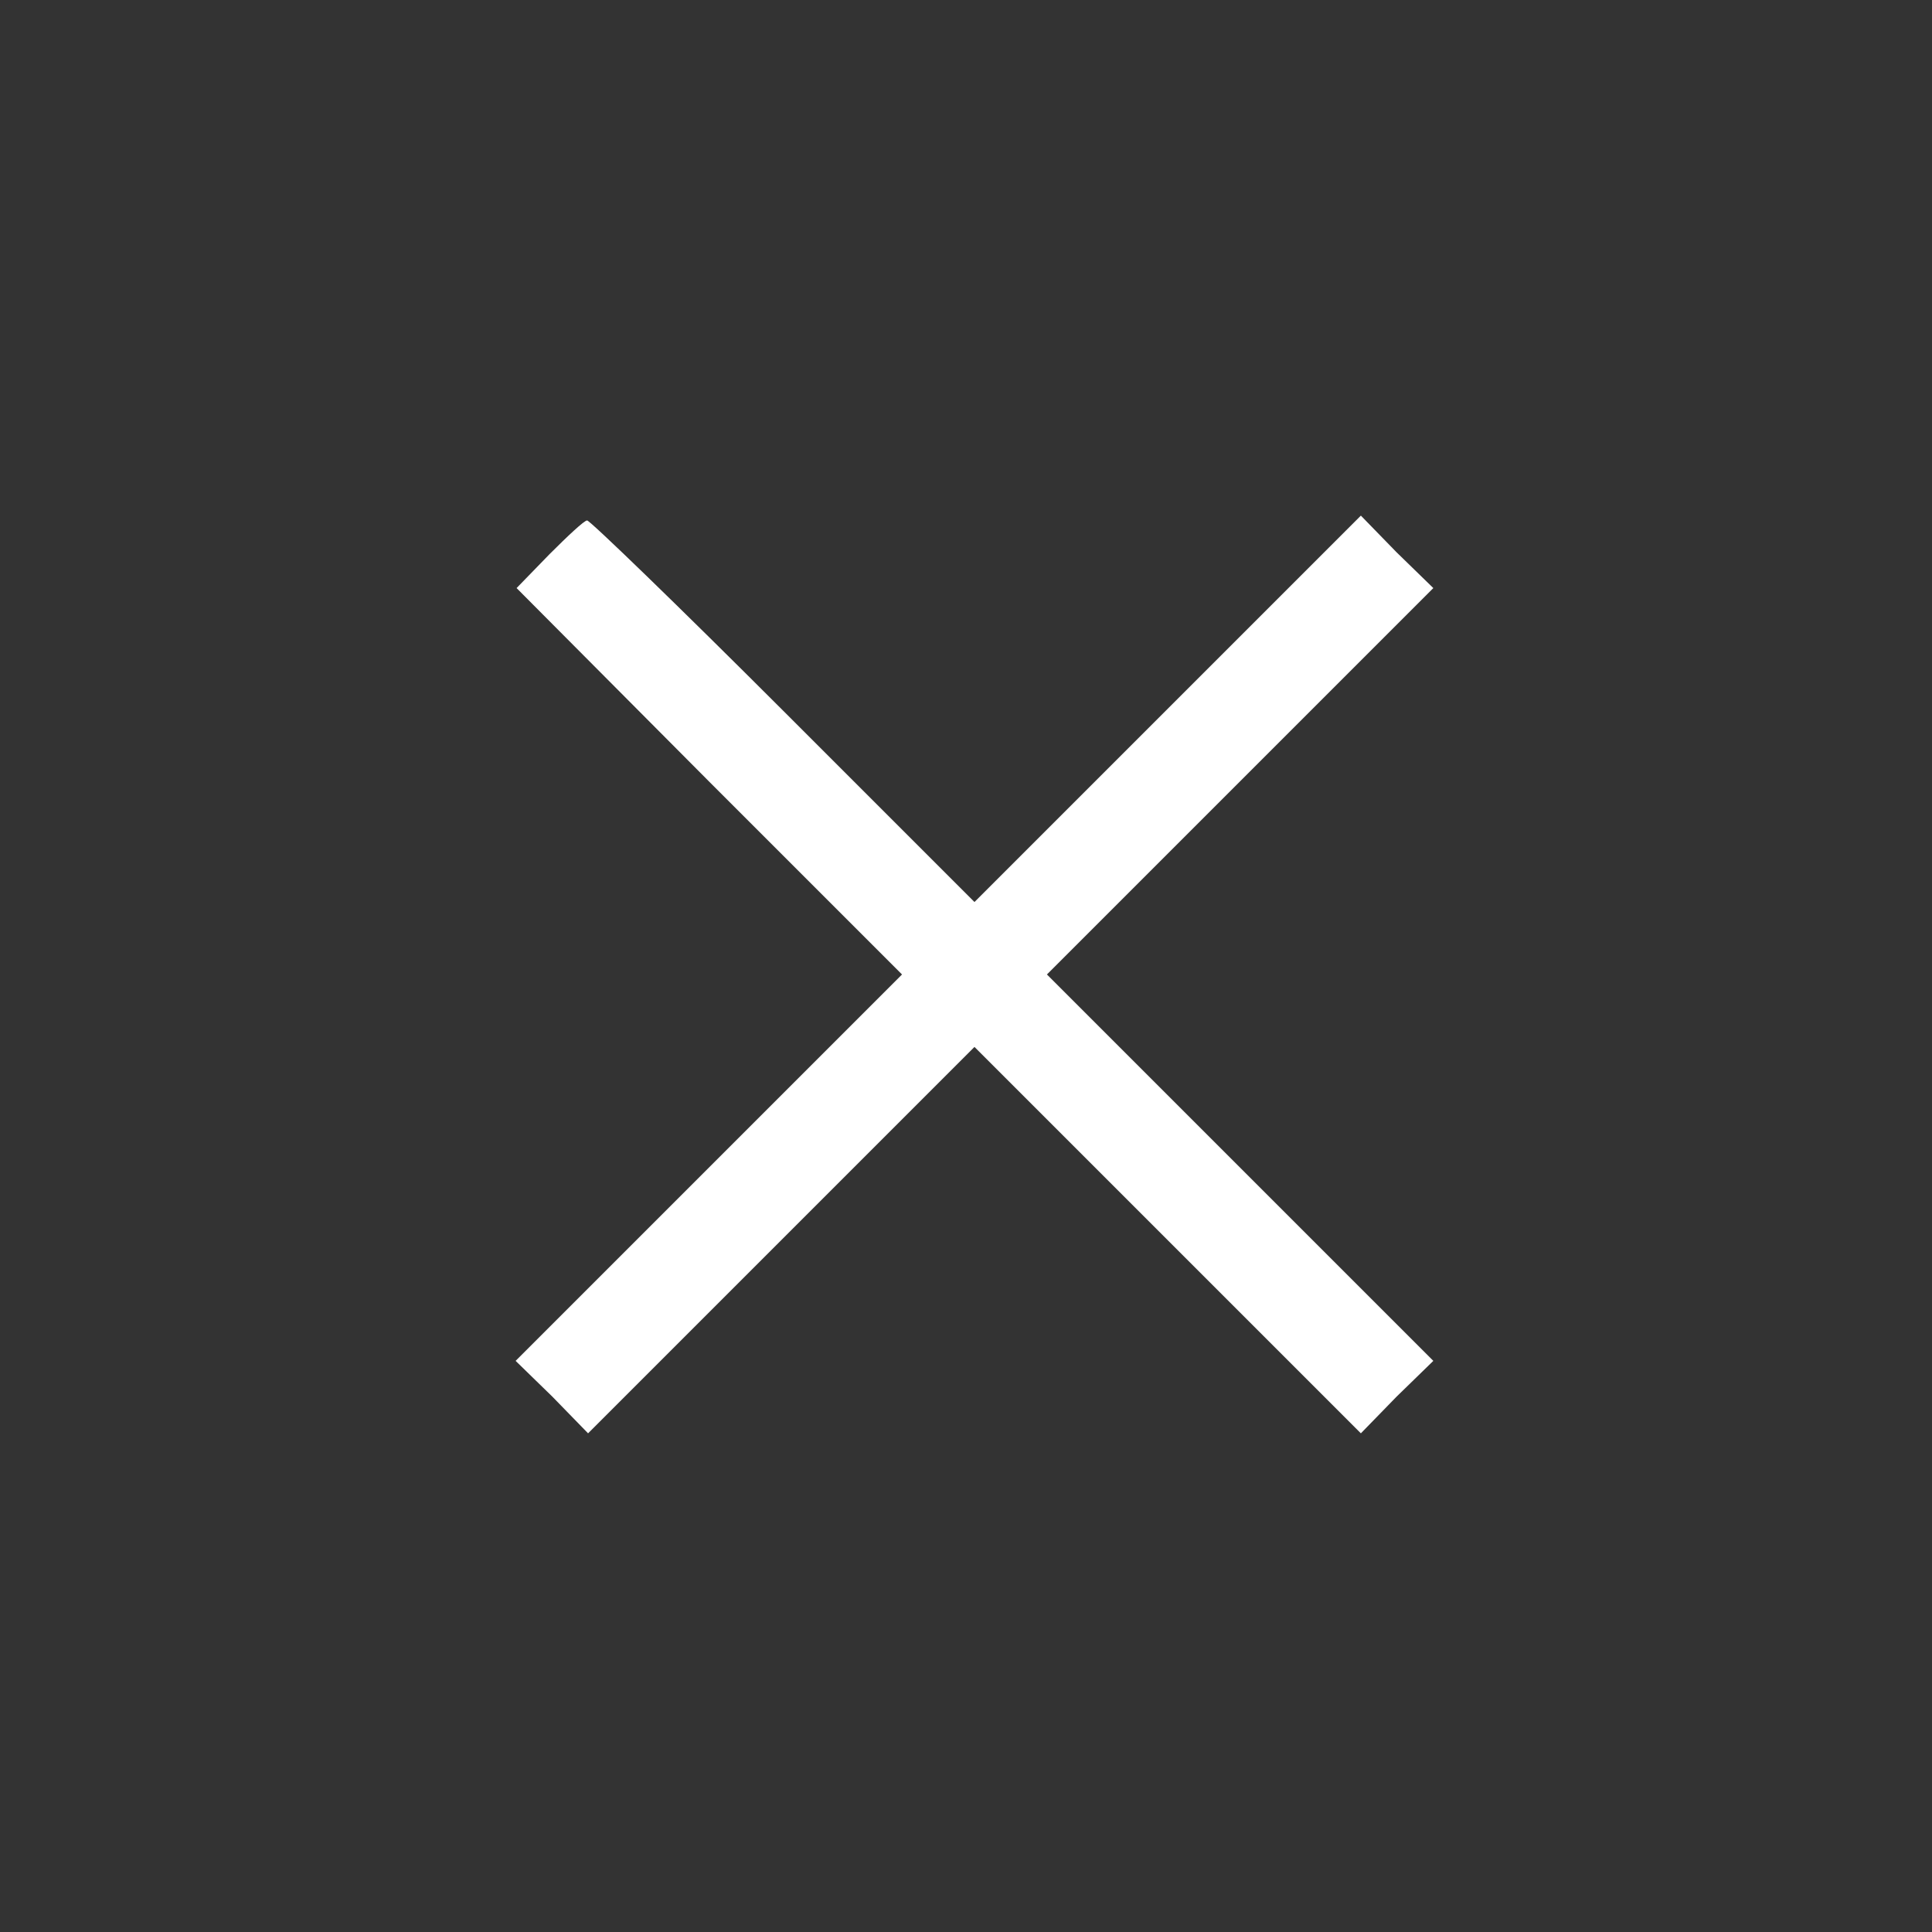 <svg xmlns="http://www.w3.org/2000/svg" version="1.0" width="200" height="200" preserveAspectRatio="xMidYMid meet" style=""><rect width="100%" height="100%" fill="#333333" stroke="none"/><rect id="backgroundrect" width="100%" height="100%" x="0" y="0" fill="none" stroke="none"/>


<g class="currentLayer" style=""><title>Layer 1</title><g transform="translate(0,200) scale(0.1,-0.1) " fill="#ffffff" stroke="none" id="svg_1" class="selected" fill-opacity="1">
<path d="M568.772,1426.228 l-34,-35 l199,-200 l200,-200 l-200,-200 l-200,-200 l38,-37 l37,-38 l200,200 l200,200 l200,-200 l200,-200 l37,38 l38,37 l-200,200 l-200,200 l200,200 l200,200 l-38,37 l-37,38 l-200,-200 l-200,-200 l-198,198 c-108,108 -200,197 -203,197 c-3,0 -20,-16 -39,-35 z" id="svg_2" fill="#ffffff" fill-opacity="1"/>
</g></g></svg>